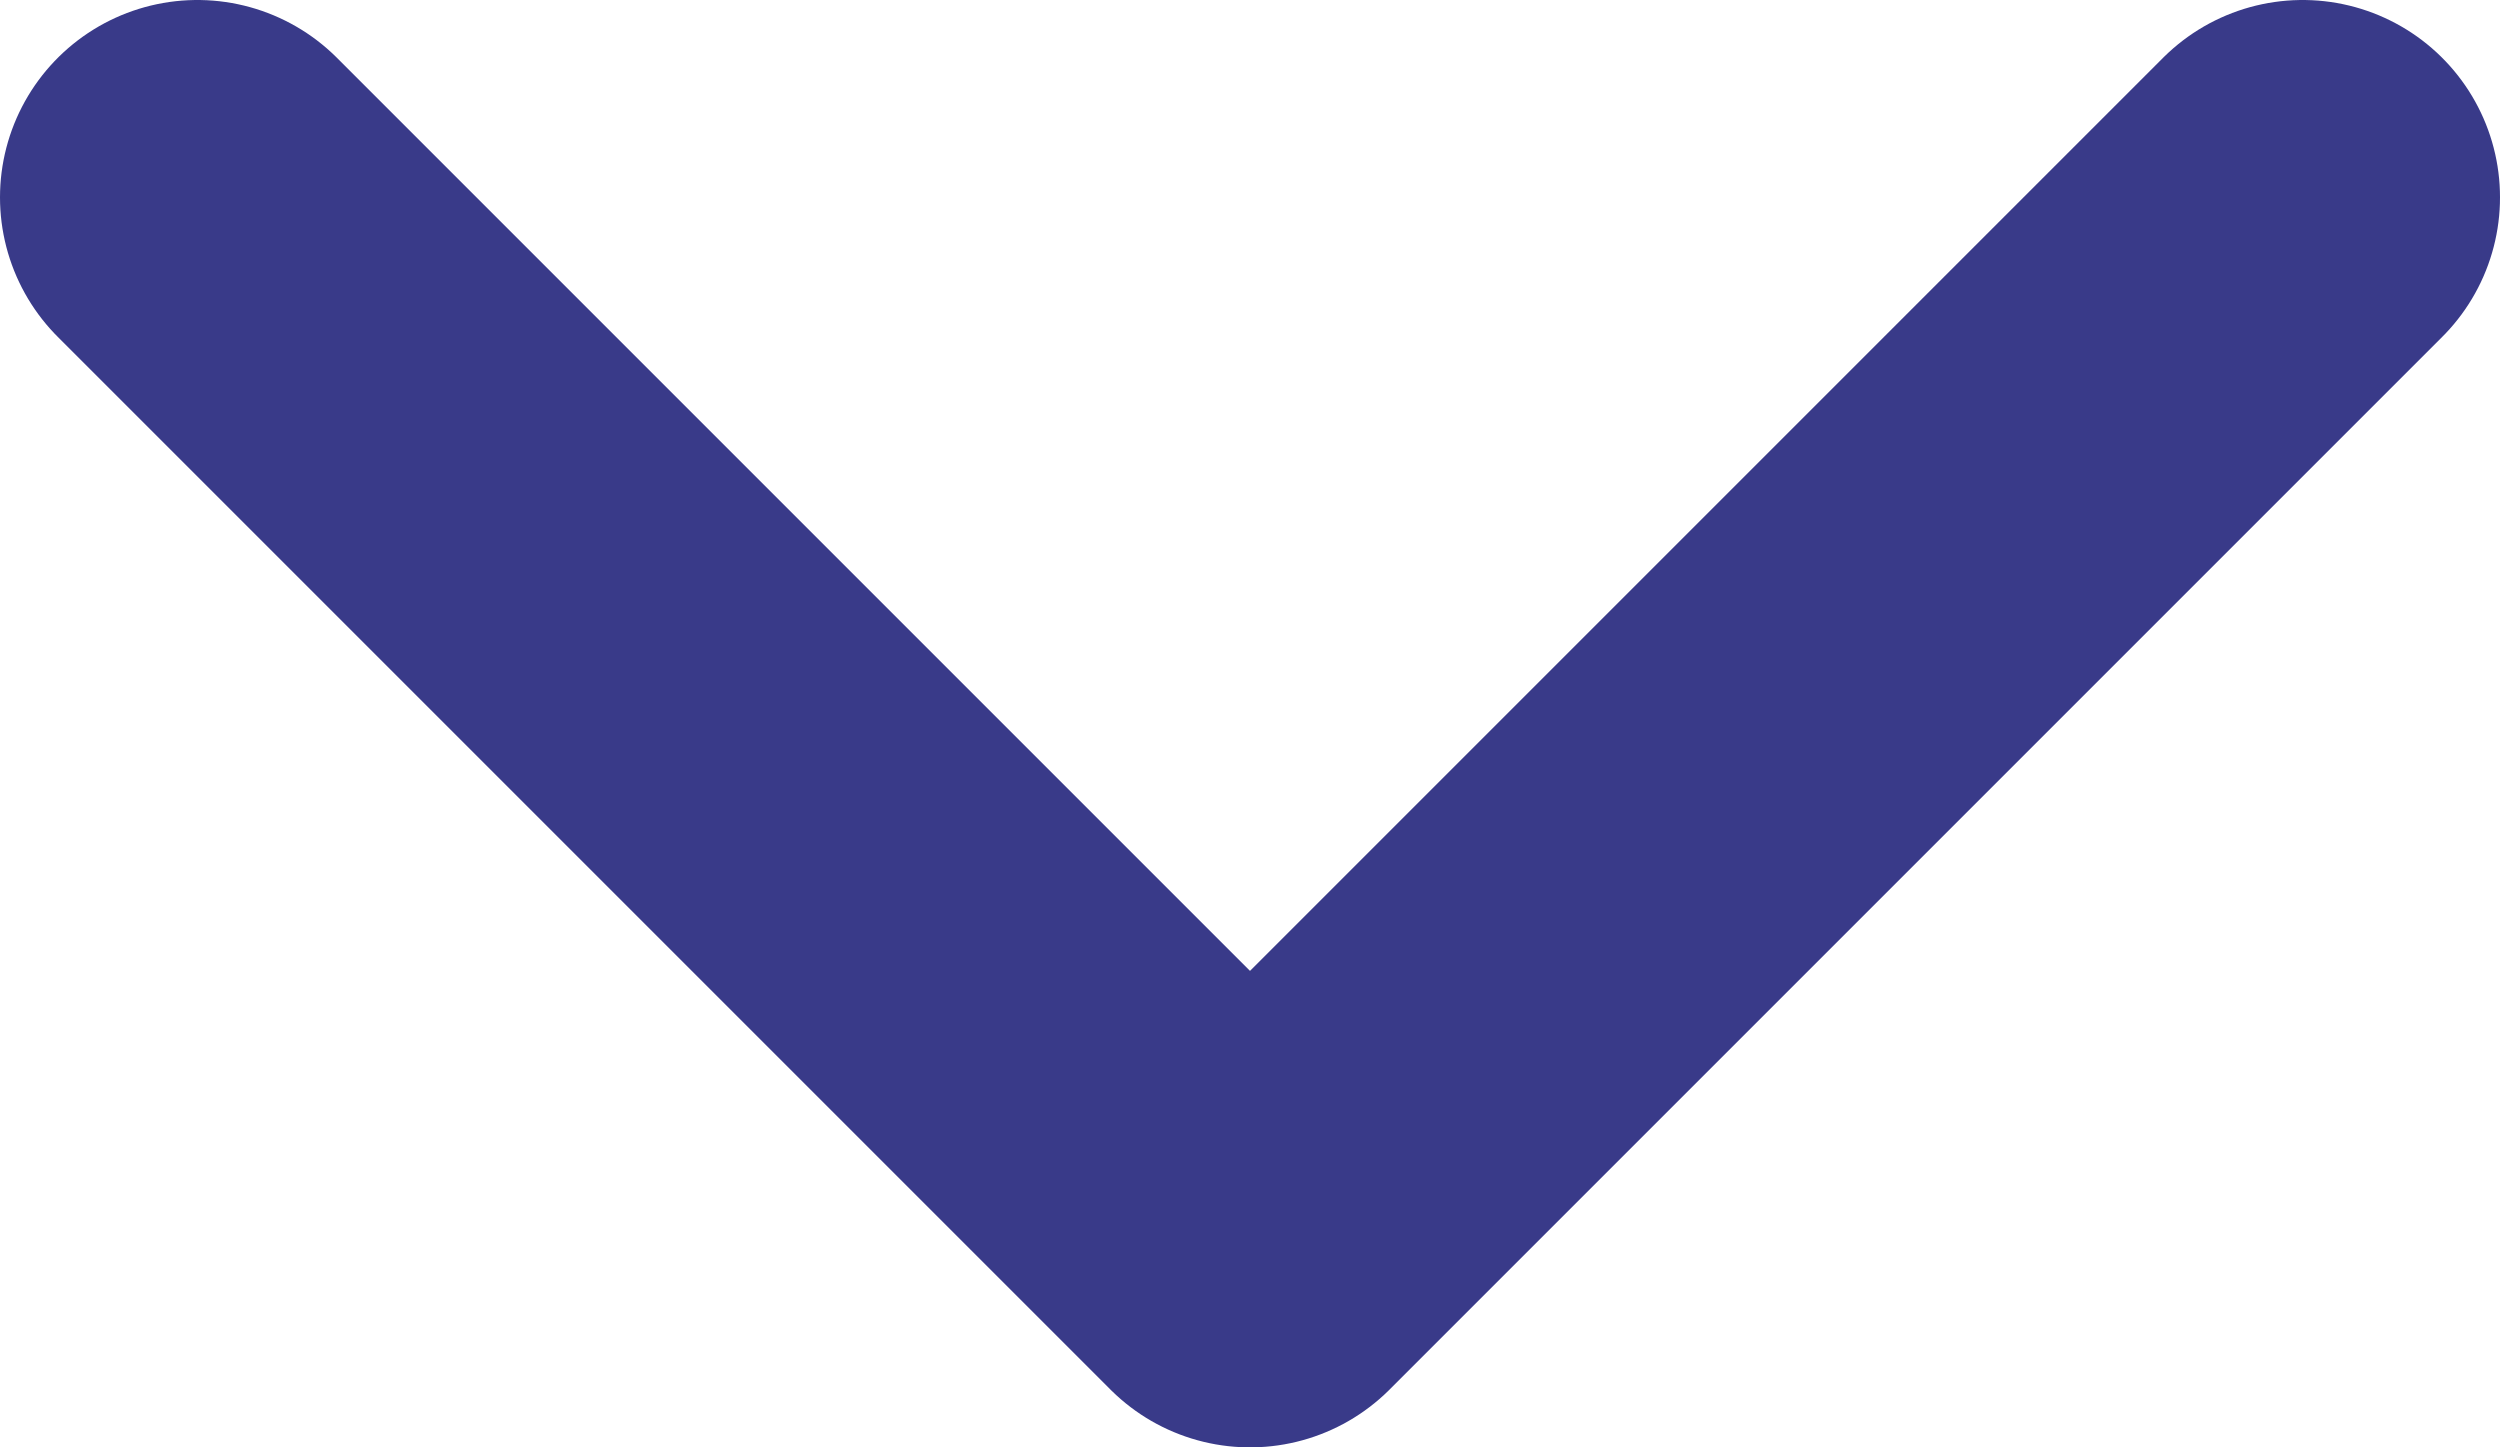 <svg width="38" height="22" viewBox="0 0 38 22" fill="none" xmlns="http://www.w3.org/2000/svg">
<path id="Continue" d="M3 3L19 19L35 3" stroke="#393A89" stroke-width="6" stroke-linecap="round" stroke-linejoin="round"/>
</svg>

